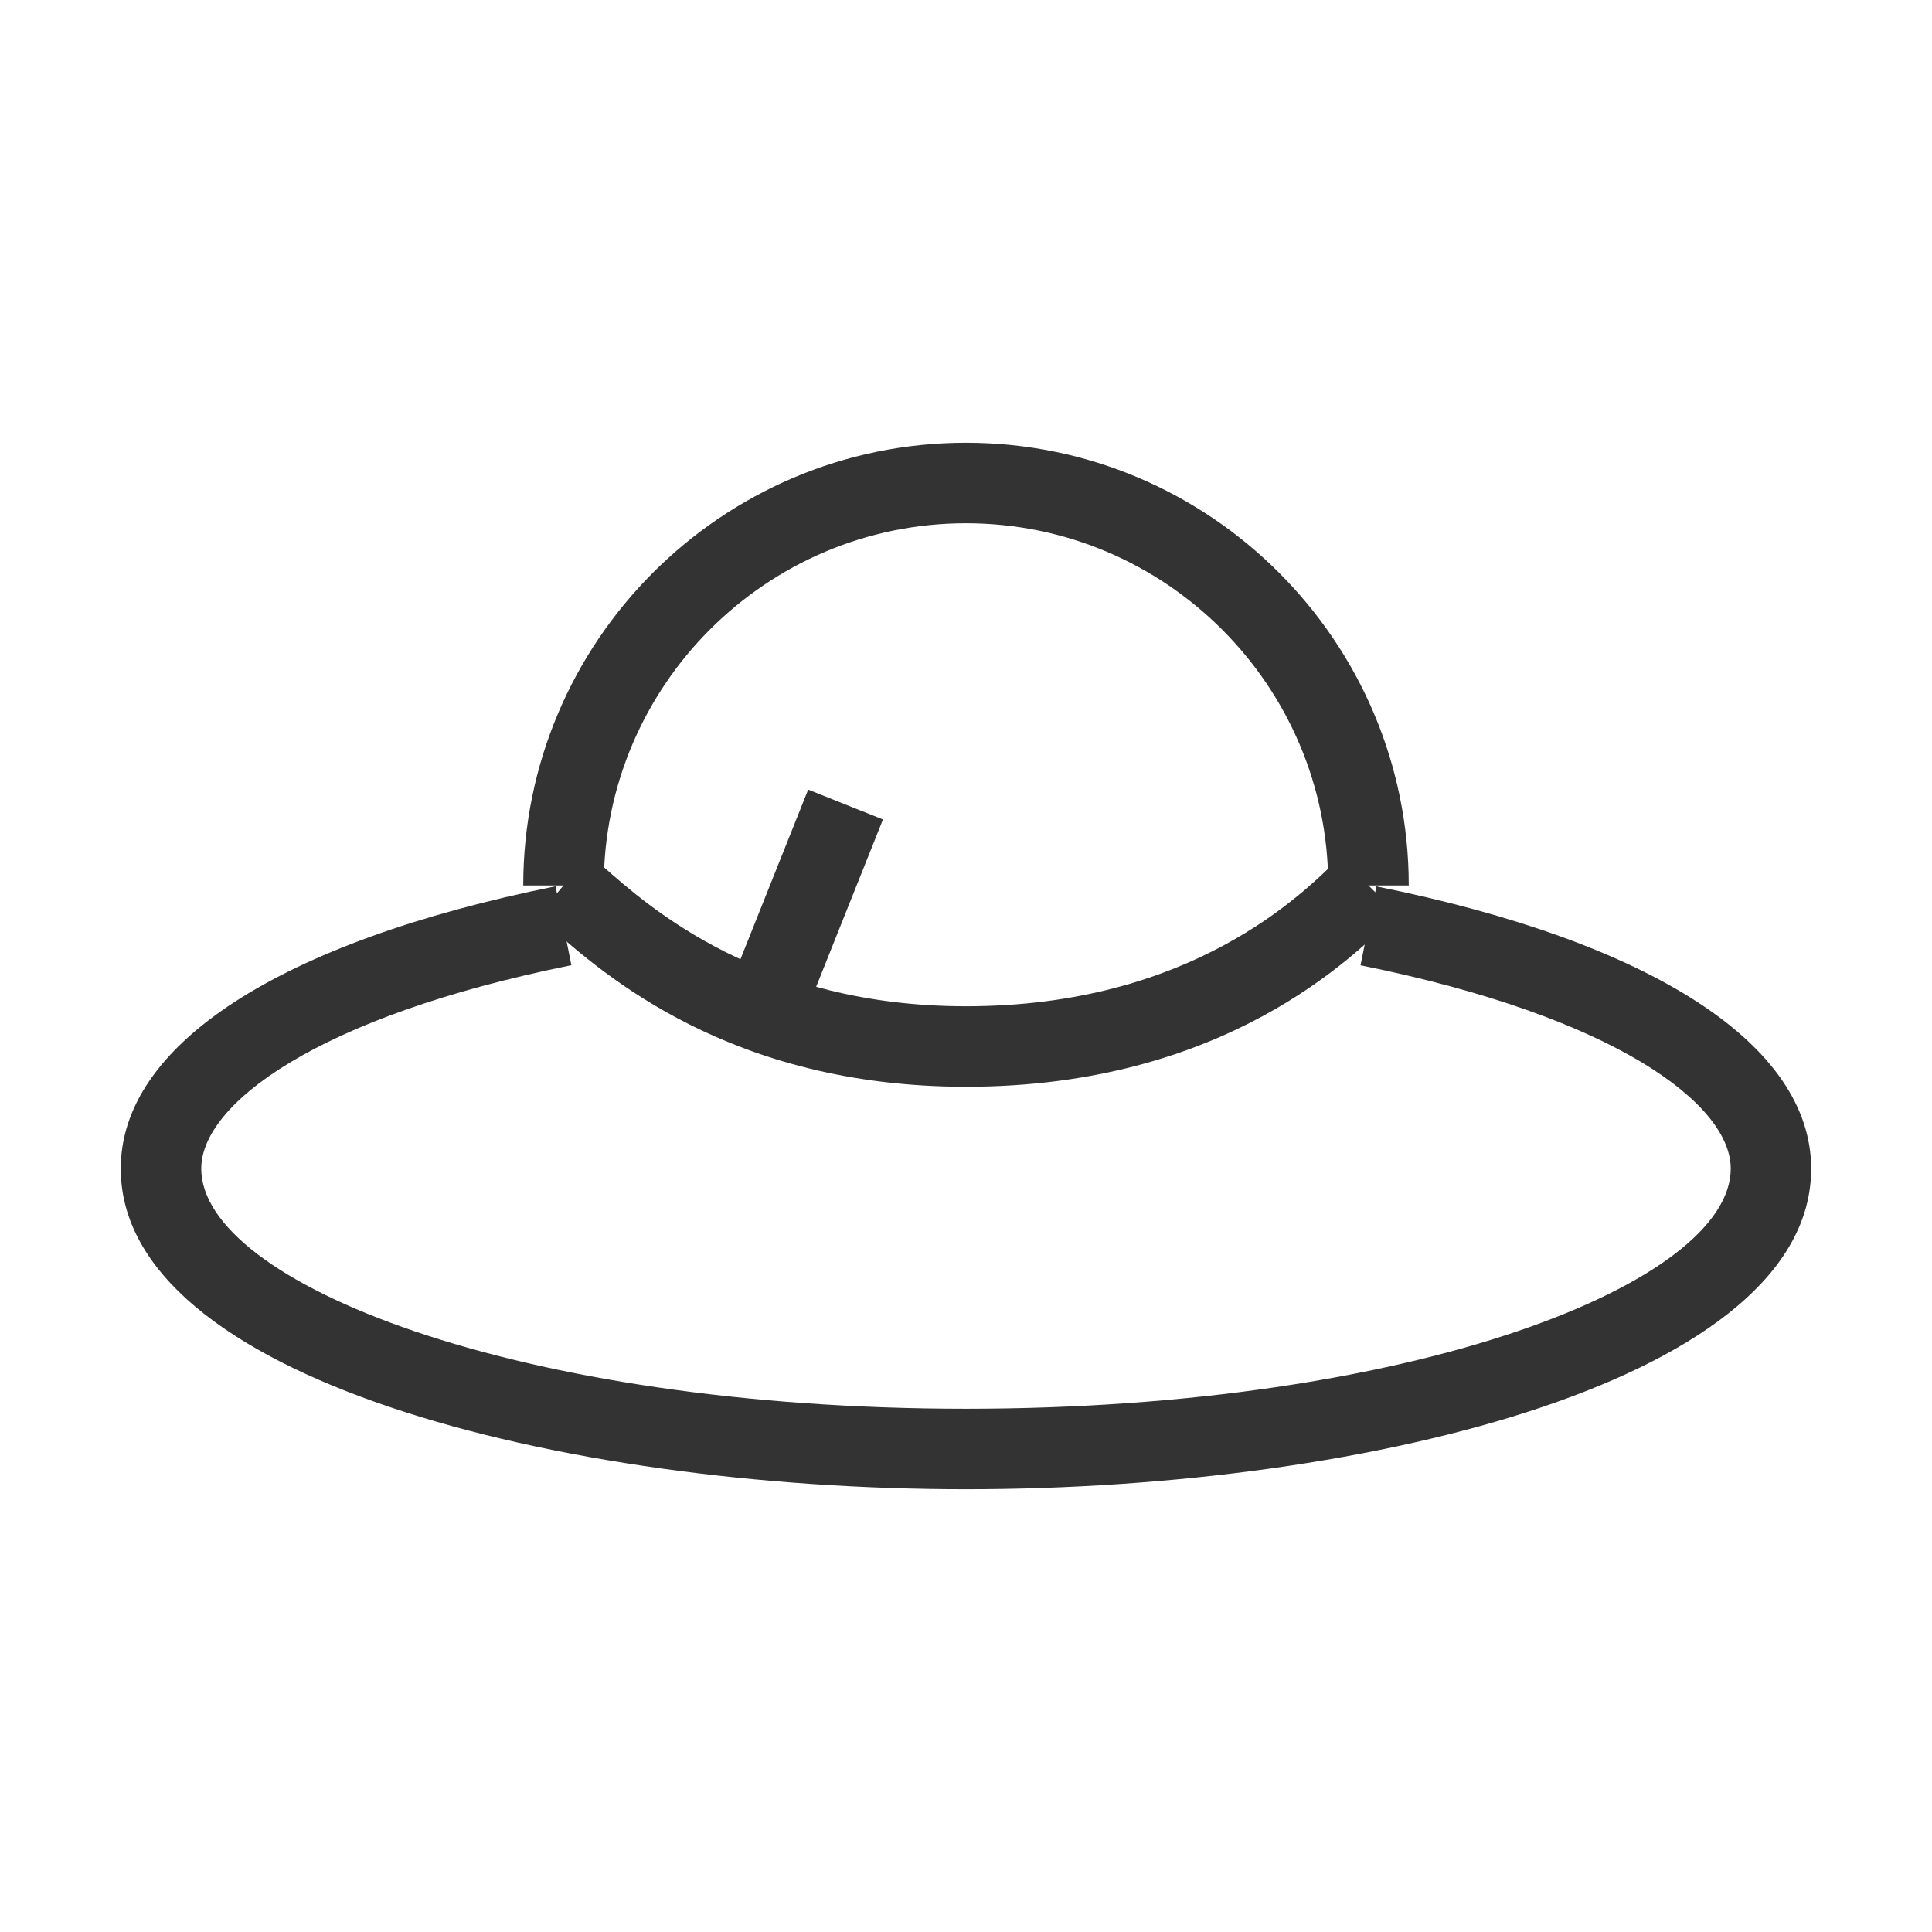 <?xml version="1.0" encoding="iso-8859-1"?>
<svg version="1.1" id="&#x56FE;&#x5C42;_1" xmlns="http://www.w3.org/2000/svg" xmlns:xlink="http://www.w3.org/1999/xlink" x="0px"
	 y="0px" viewBox="0 0 24 24" style="enable-background:new 0 0 24 24;" xml:space="preserve">
<path style="fill:#333333;" d="M17.5,11h-1c0-2.481-2.019-4.5-4.5-4.5S7.5,8.519,7.5,11h-1c0-3.033,2.467-5.5,5.5-5.5
	C15.032,5.5,17.5,7.967,17.5,11z"/>
<path style="fill:#333333;" d="M12,18.5c-5.09,0-10.5-1.396-10.5-3.983c0-1.536,1.969-2.815,5.401-3.507l0.197,0.98
	C3.922,12.631,2.5,13.721,2.5,14.517c0,1.411,3.901,2.983,9.5,2.983s9.5-1.572,9.5-2.983c0-0.796-1.422-1.886-4.599-2.526
	l0.197-0.98c3.433,0.692,5.401,1.97,5.401,3.507C22.5,17.104,17.09,18.5,12,18.5z"/>
<path style="fill:#333333;" d="M12,13.5c-2.923,0-4.5-1.394-5.174-1.989L6.68,11.384l0.64-0.769l0.168,0.146
	C8.077,11.282,9.456,12.5,12,12.5c2.793,0,4.188-1.395,4.646-1.854l0.707,0.707C16.822,11.884,15.207,13.5,12,13.5z"/>
<rect x="8.654" y="10.75" transform="matrix(0.371 -0.929 0.929 0.371 -4.157 16.362)" style="fill:#333333;" width="2.693" height="1"/>
</svg>






